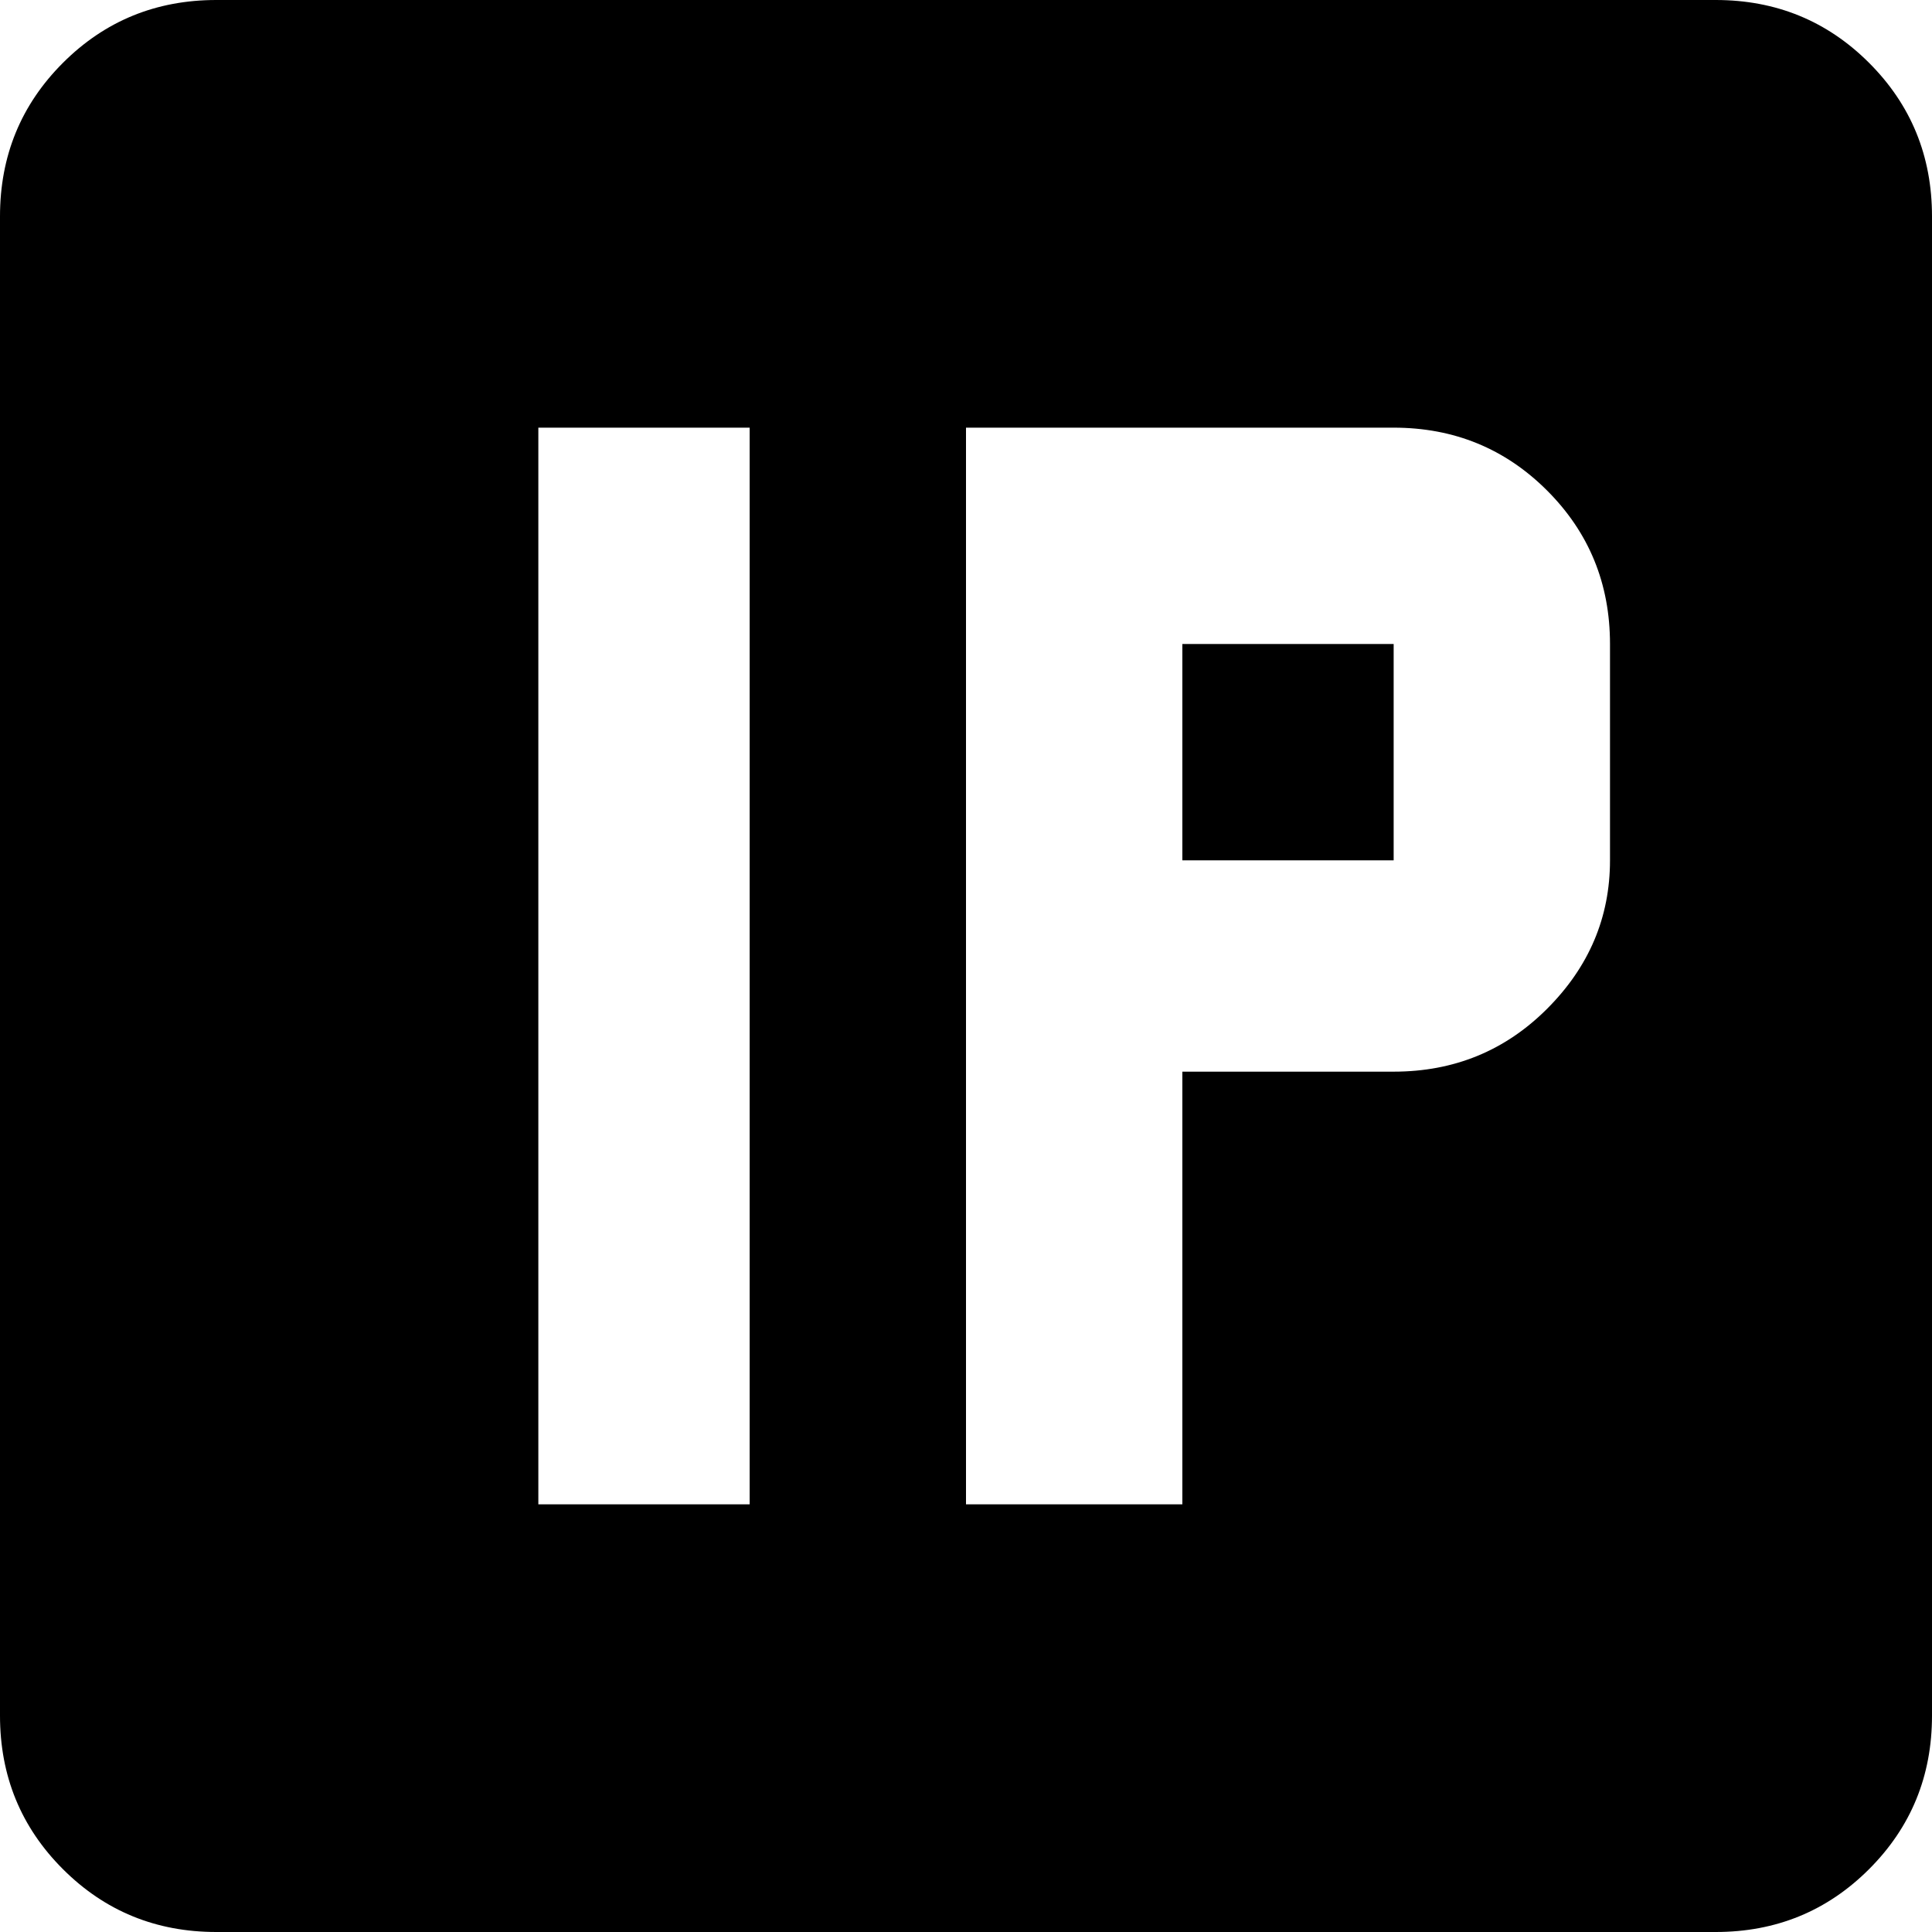 <svg xmlns="http://www.w3.org/2000/svg" viewBox="64 0 384 384">
      <g transform="scale(1 -1) translate(0 -384)">
        <path d="M341 213H299V256H341ZM64 341Q64 359 76.5 371.5Q89 384 107 384H405Q423 384 435.5 371.5Q448 359 448 341V43Q448 25 435.5 12.5Q423 0 405 0H107Q89 0 76.5 12.5Q64 25 64 43ZM213 299H171V85H213ZM256 85H299V171H341Q359 171 371.5 183.5Q384 196 384 213V256Q384 274 371.5 286.5Q359 299 341 299H256Z" />
      </g>
    </svg>